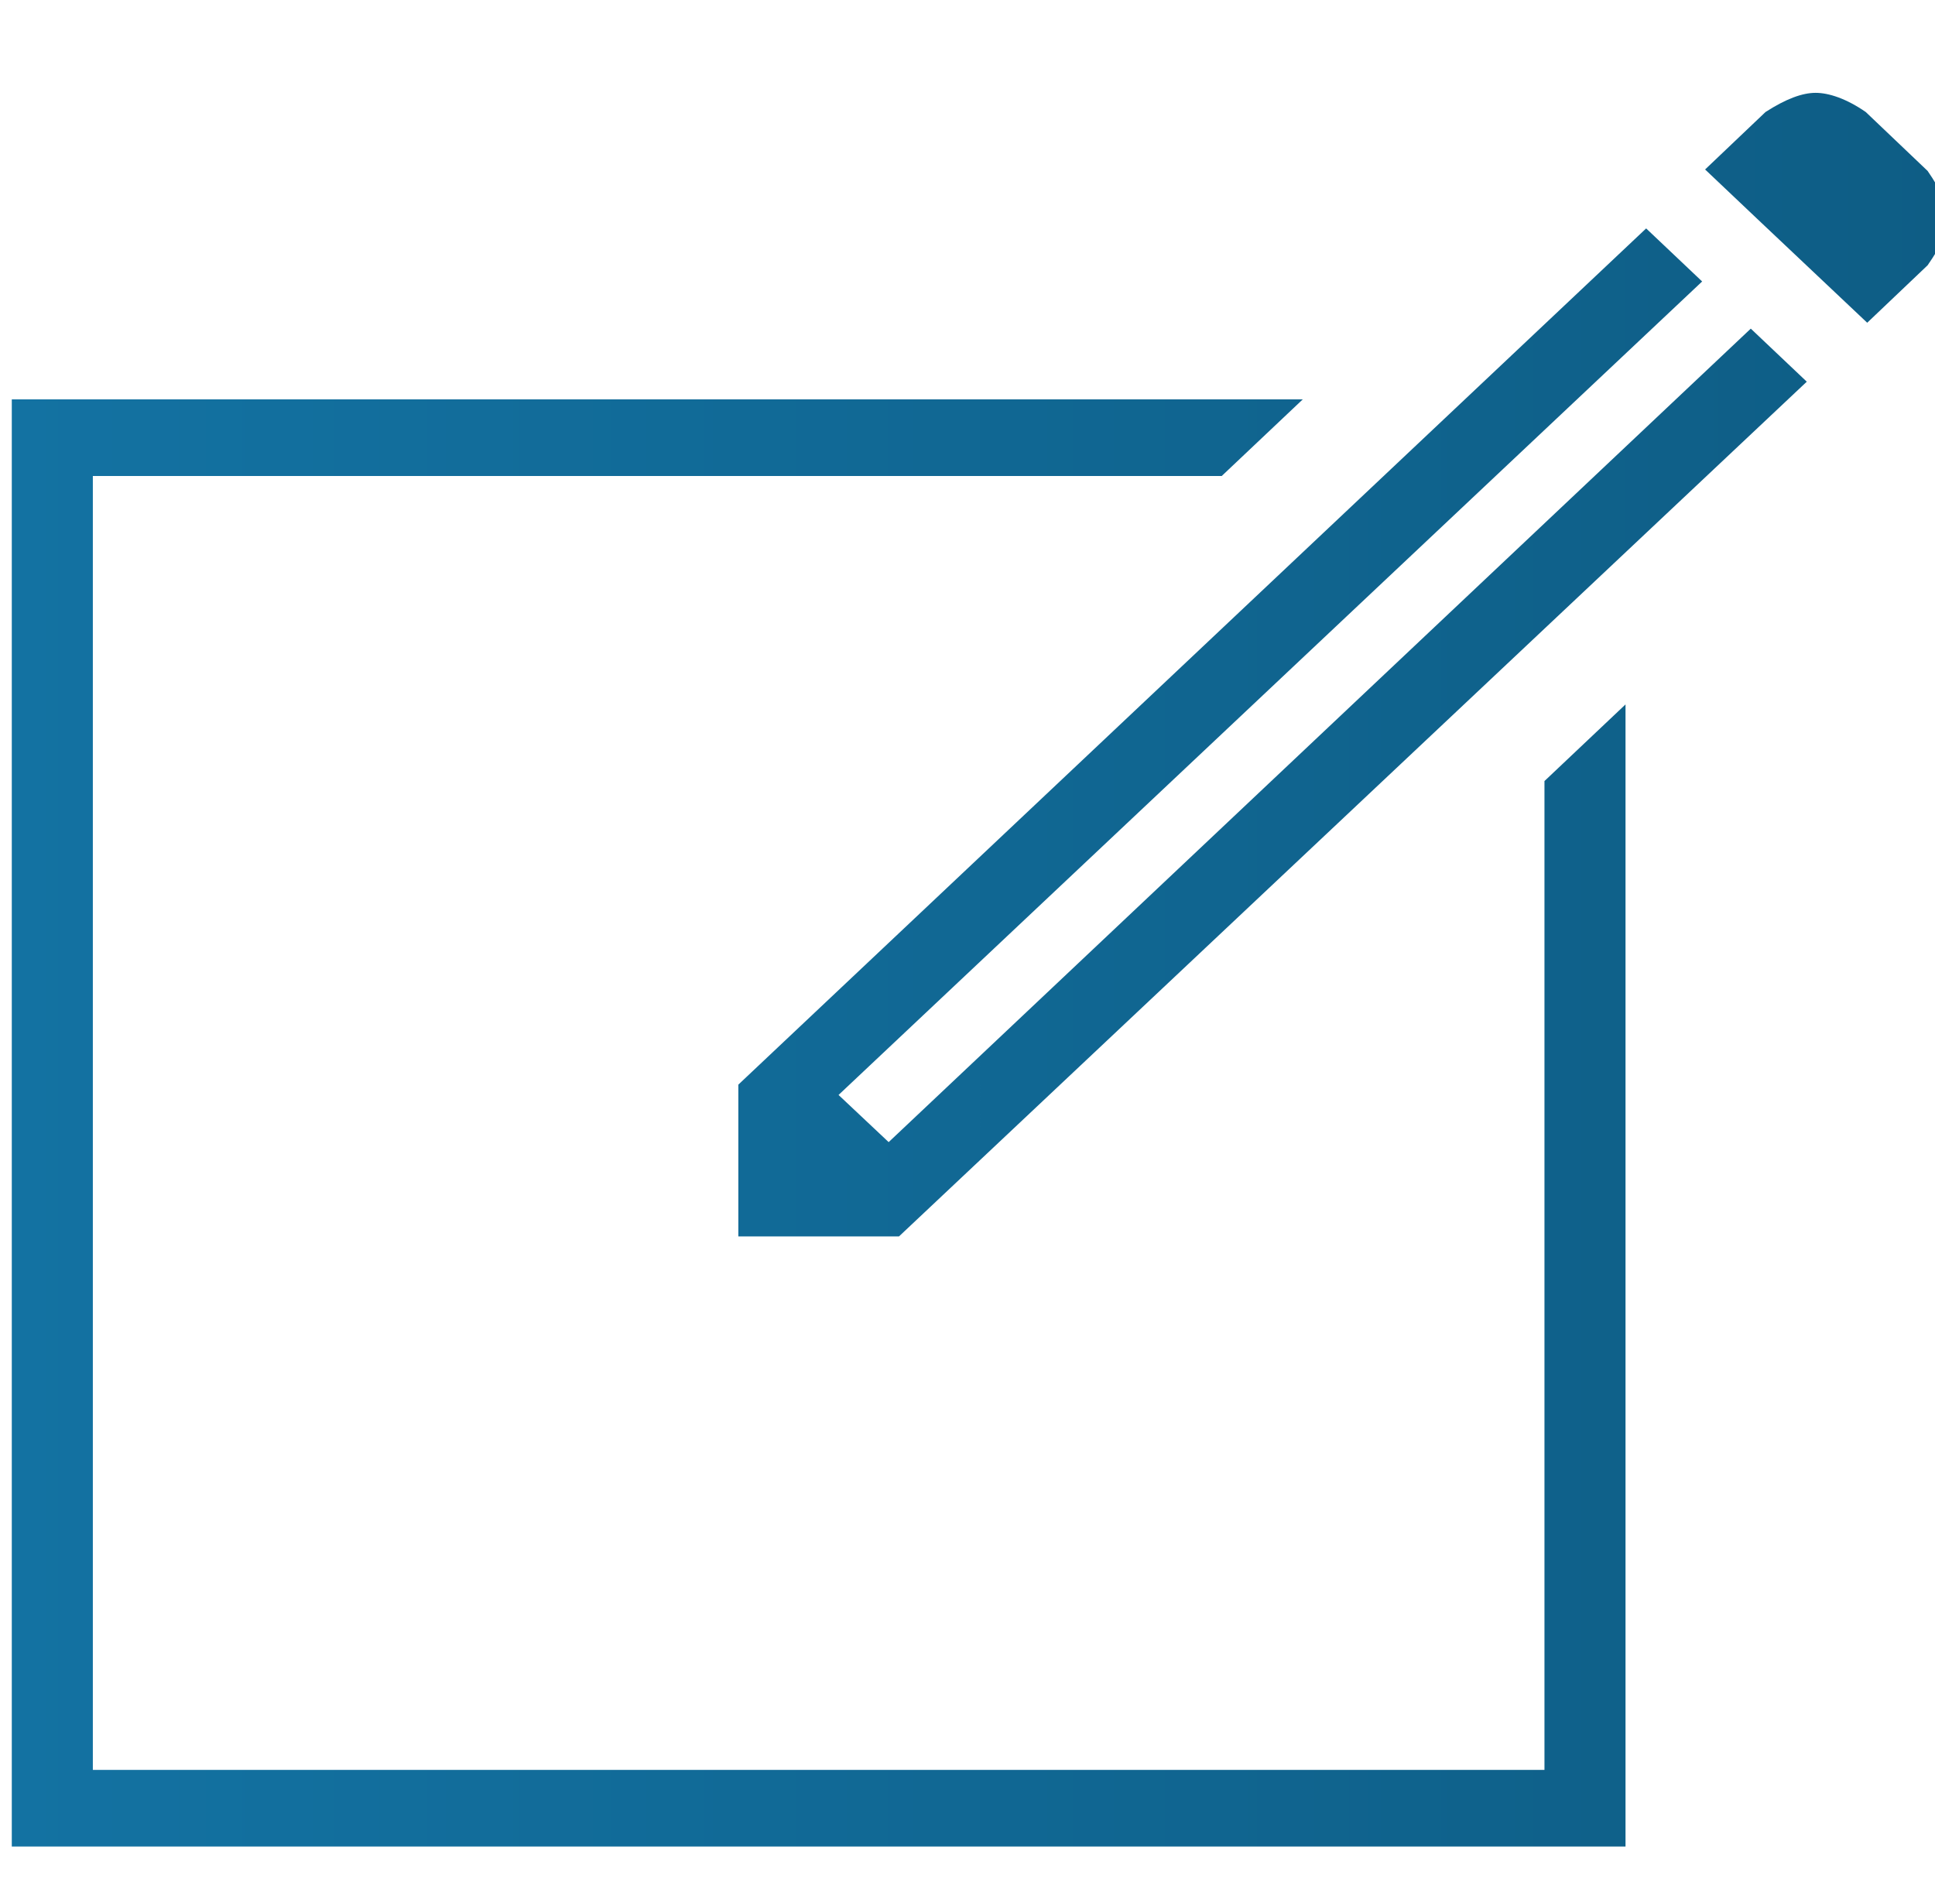 <?xml version="1.0" encoding="utf-8"?>
<!-- Generator: Adobe Illustrator 19.0.0, SVG Export Plug-In . SVG Version: 6.00 Build 0)  -->
<svg version="1.1" id="Layer_1" xmlns="http://www.w3.org/2000/svg" xmlns:xlink="http://www.w3.org/1999/xlink" x="0px" y="0px"
	 viewBox="-239 332.8 131.3 129.2" style="enable-background:new -239 332.8 131.3 129.2;" xml:space="preserve">
<style type="text/css">
	.st0{fill:url(#XMLID_2_);}
</style>
<g id="XMLID_489_">
	<g id="XMLID_490_">
		<linearGradient id="XMLID_2_" gradientUnits="userSpaceOnUse" x1="-238.187" y1="398.649" x2="-106.787" y2="398.649">
			<stop  offset="0" style="stop-color:#1372A2"/>
			<stop  offset="1" style="stop-color:#0E5D85"/>
		</linearGradient>
		<path id="XMLID_506_" class="st0" d="M-134.2,452.9v-67.1l5.5-5.2v77.5h-109.5v-98.2h87.6l-5.5,5.2h-76.6v87.8H-134.2z
			 M-178.7,410.3l58.5-55.2l3.8,3.6l-61.6,58h-10.9v-10.3l61.6-58.1l3.8,3.6l-58.6,55.2L-178.7,410.3z M-108.2,344.4
			c0.9,1.3,1.4,2.4,1.4,3.2c0,0.9-0.5,1.9-1.4,3.2l-4.1,3.9l-7.2-6.8l-3.8-3.6l4.1-3.9c1.4-0.9,2.5-1.3,3.4-1.3s2.1,0.4,3.4,1.3
			L-108.2,344.4z"/>
	</g>
</g>
</svg>
